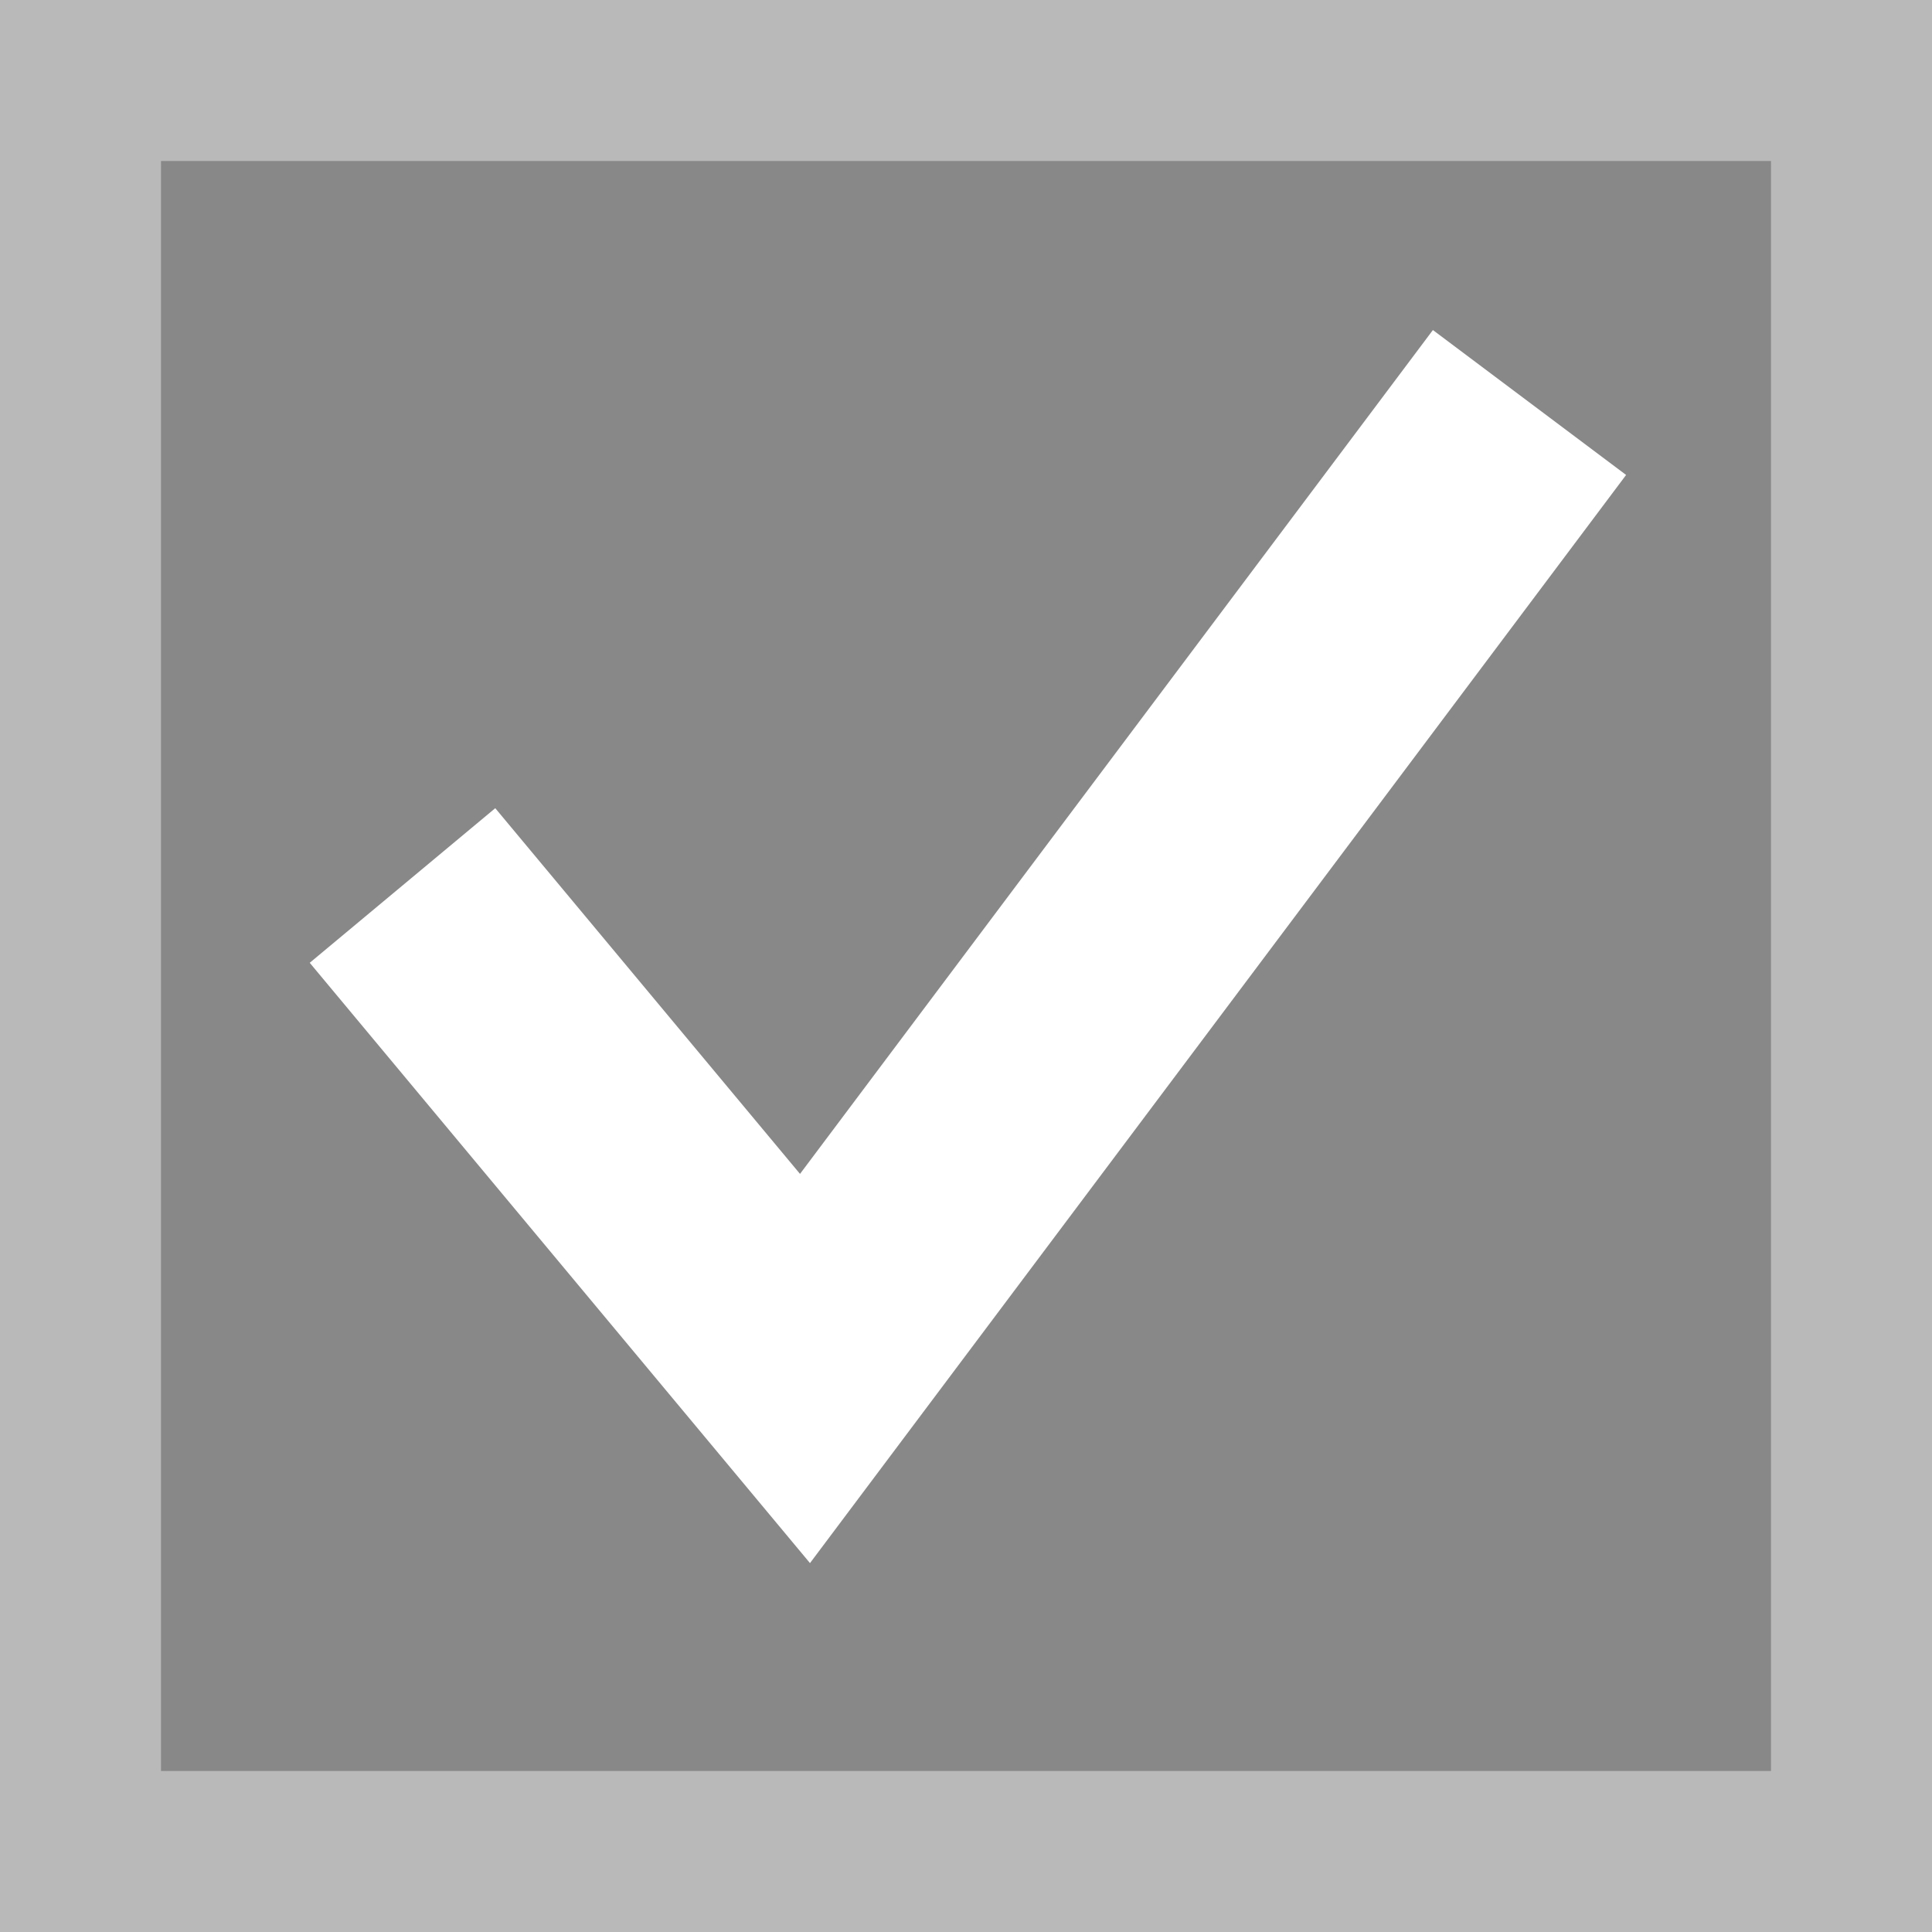 <svg xmlns="http://www.w3.org/2000/svg" viewBox="0 0 12 12" version="1.1"><rect x="0" y="0" width="12" height="12" fill="#333333" stroke="none"/><rect x=".5" y=".5" width="11" height="11" fill="#888888" stroke="#b9b9b9" /><path d="m2.5 5.5 2.5 3 4.5-6" fill="none" stroke="#fff" stroke-width="1.5" /></svg>